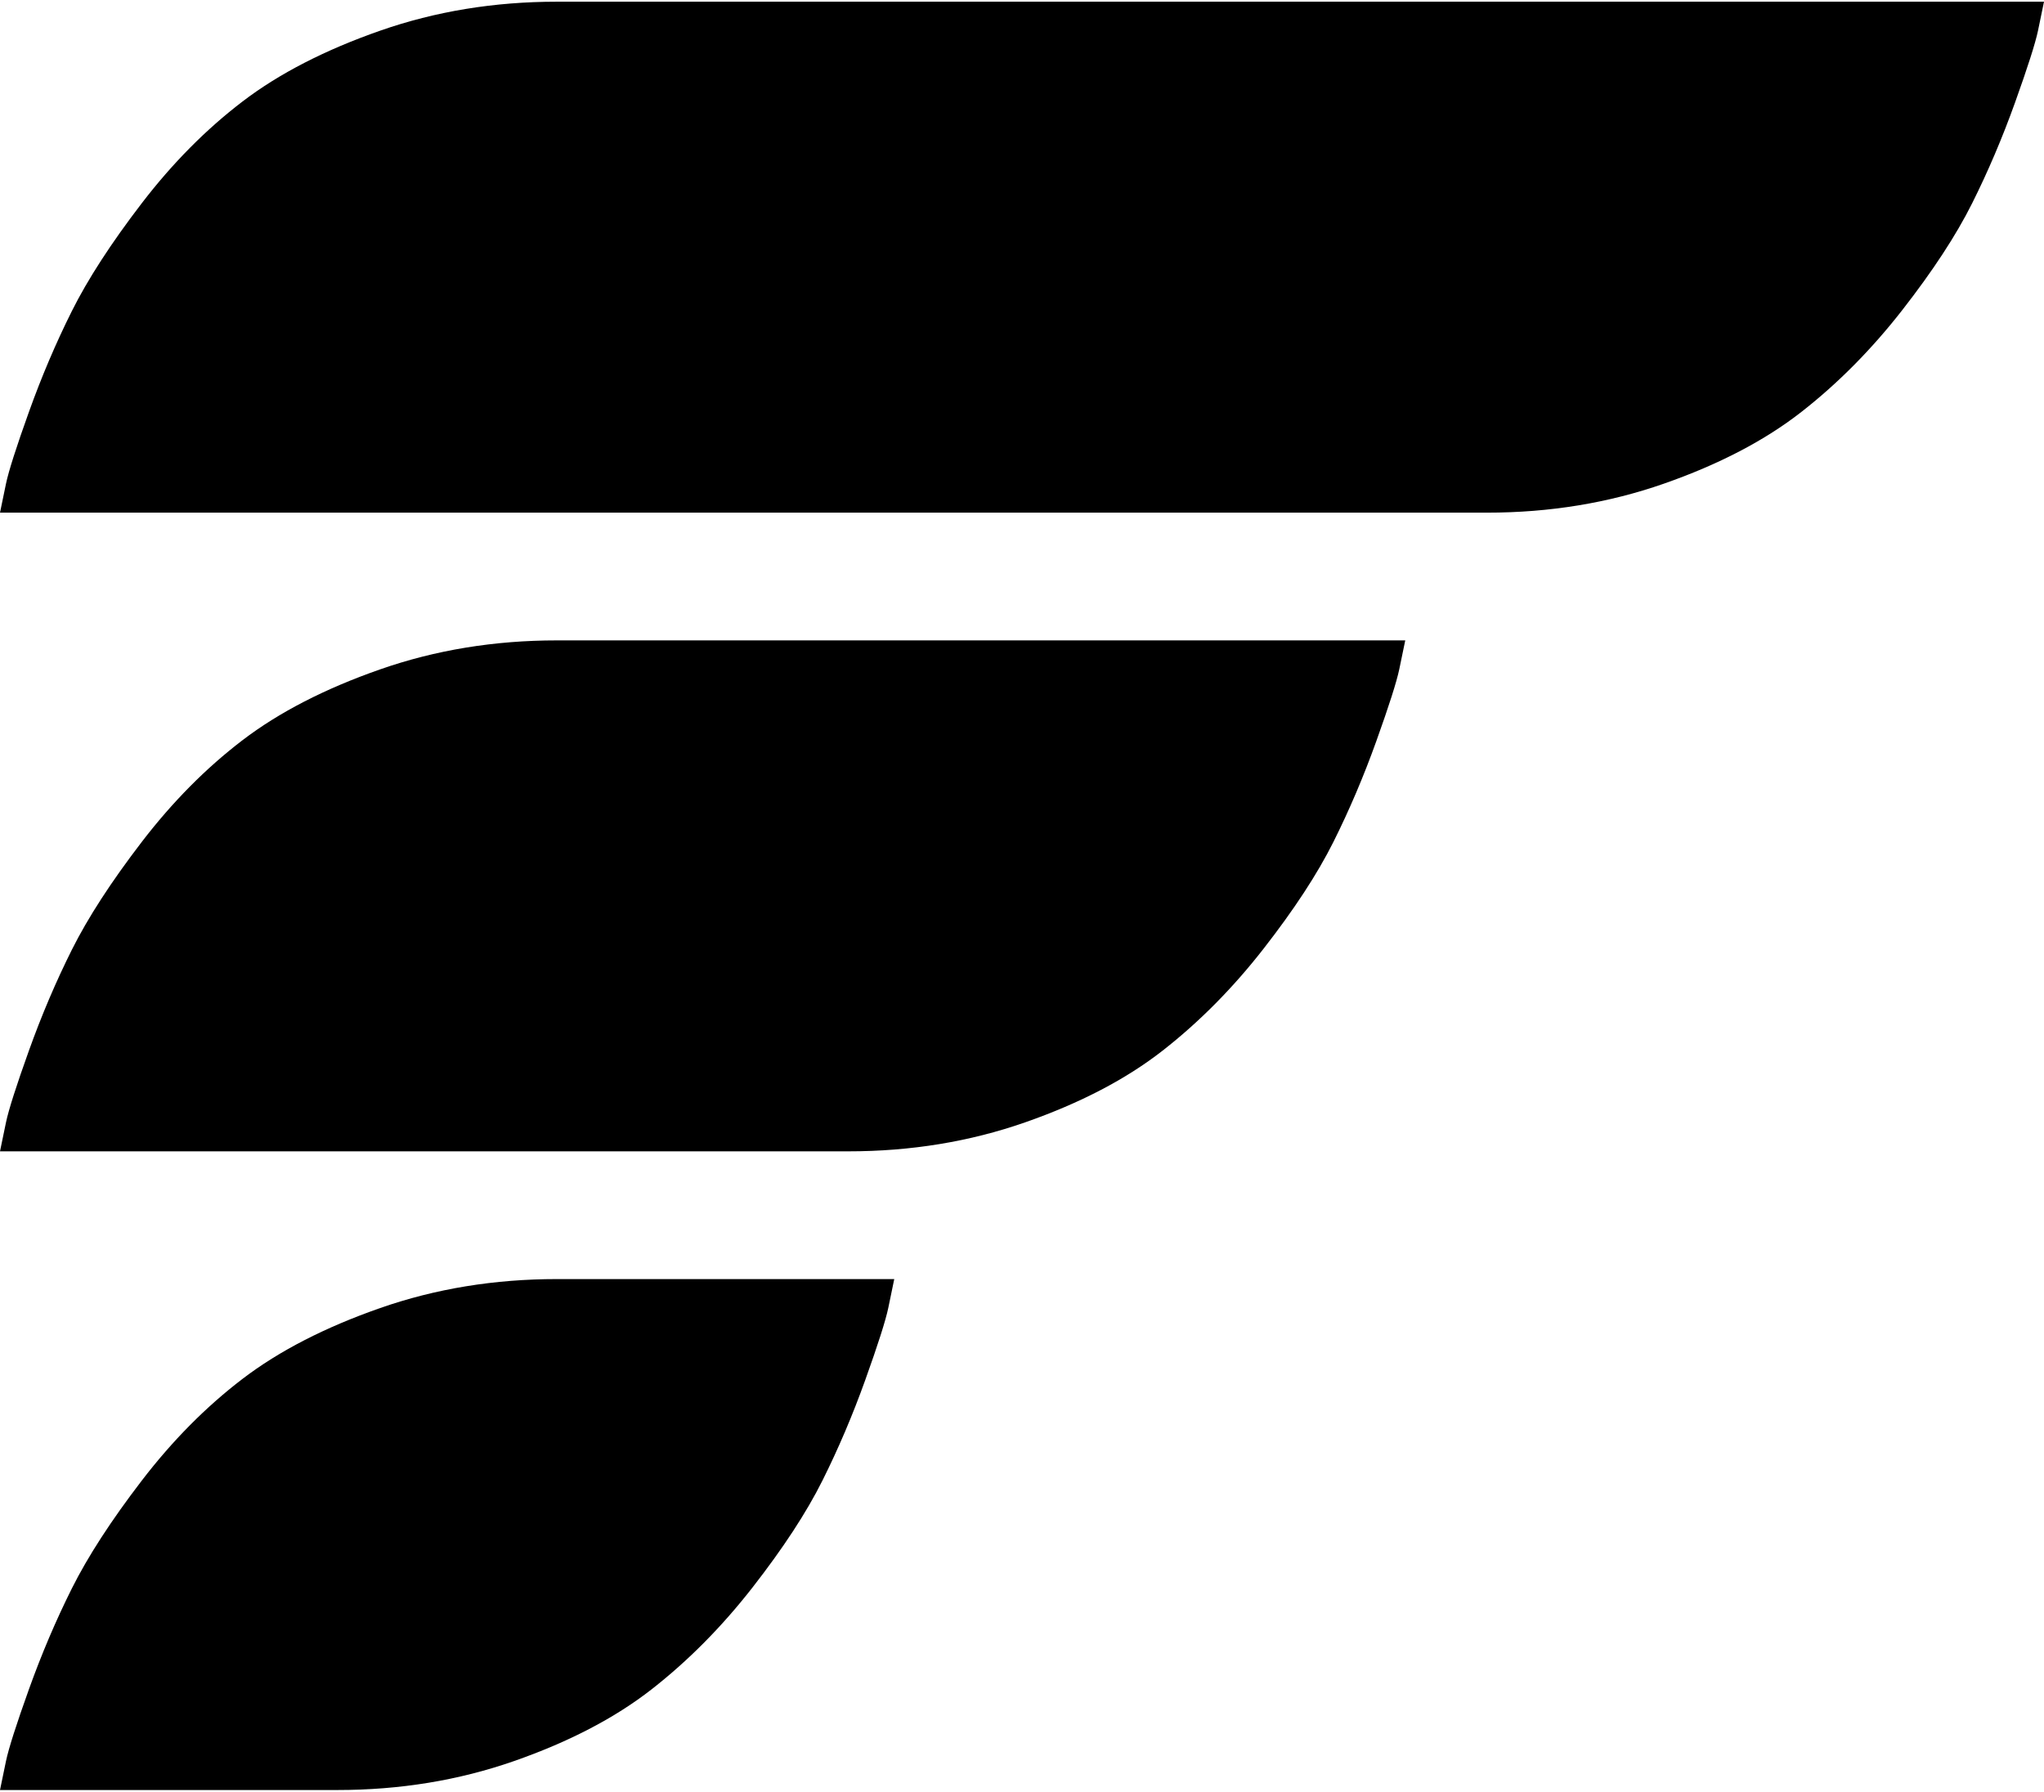 <svg xmlns="http://www.w3.org/2000/svg" width="3em" height="2.63em" viewBox="0 0 1024 896"><path fill="currentColor" d="M745 256H0q1-5 3-14.5t11.5-36T36 155t35-54t50.5-51t69-35.5T279 0h745q-1 5-3 14.5t-11.5 36T988 101t-35 53.5t-50.5 51t-69 36T745 256m-466 64h425q-1 5-3 14.5t-11.5 36T668 421t-35 53.5t-50.5 51t-69 36T425 576H0q1-5 3-14.5t11.5-36T36 475t35-54t50.5-51t69-35.5T279 320m0 320h169q-1 5-3 14.5t-11.5 36T412 741t-35 53.5t-50.5 51t-69 36T169 896H0q1-5 3-14.5t11.5-36T36 795t35-54t50.5-51t69-35.5T279 640"/></svg>